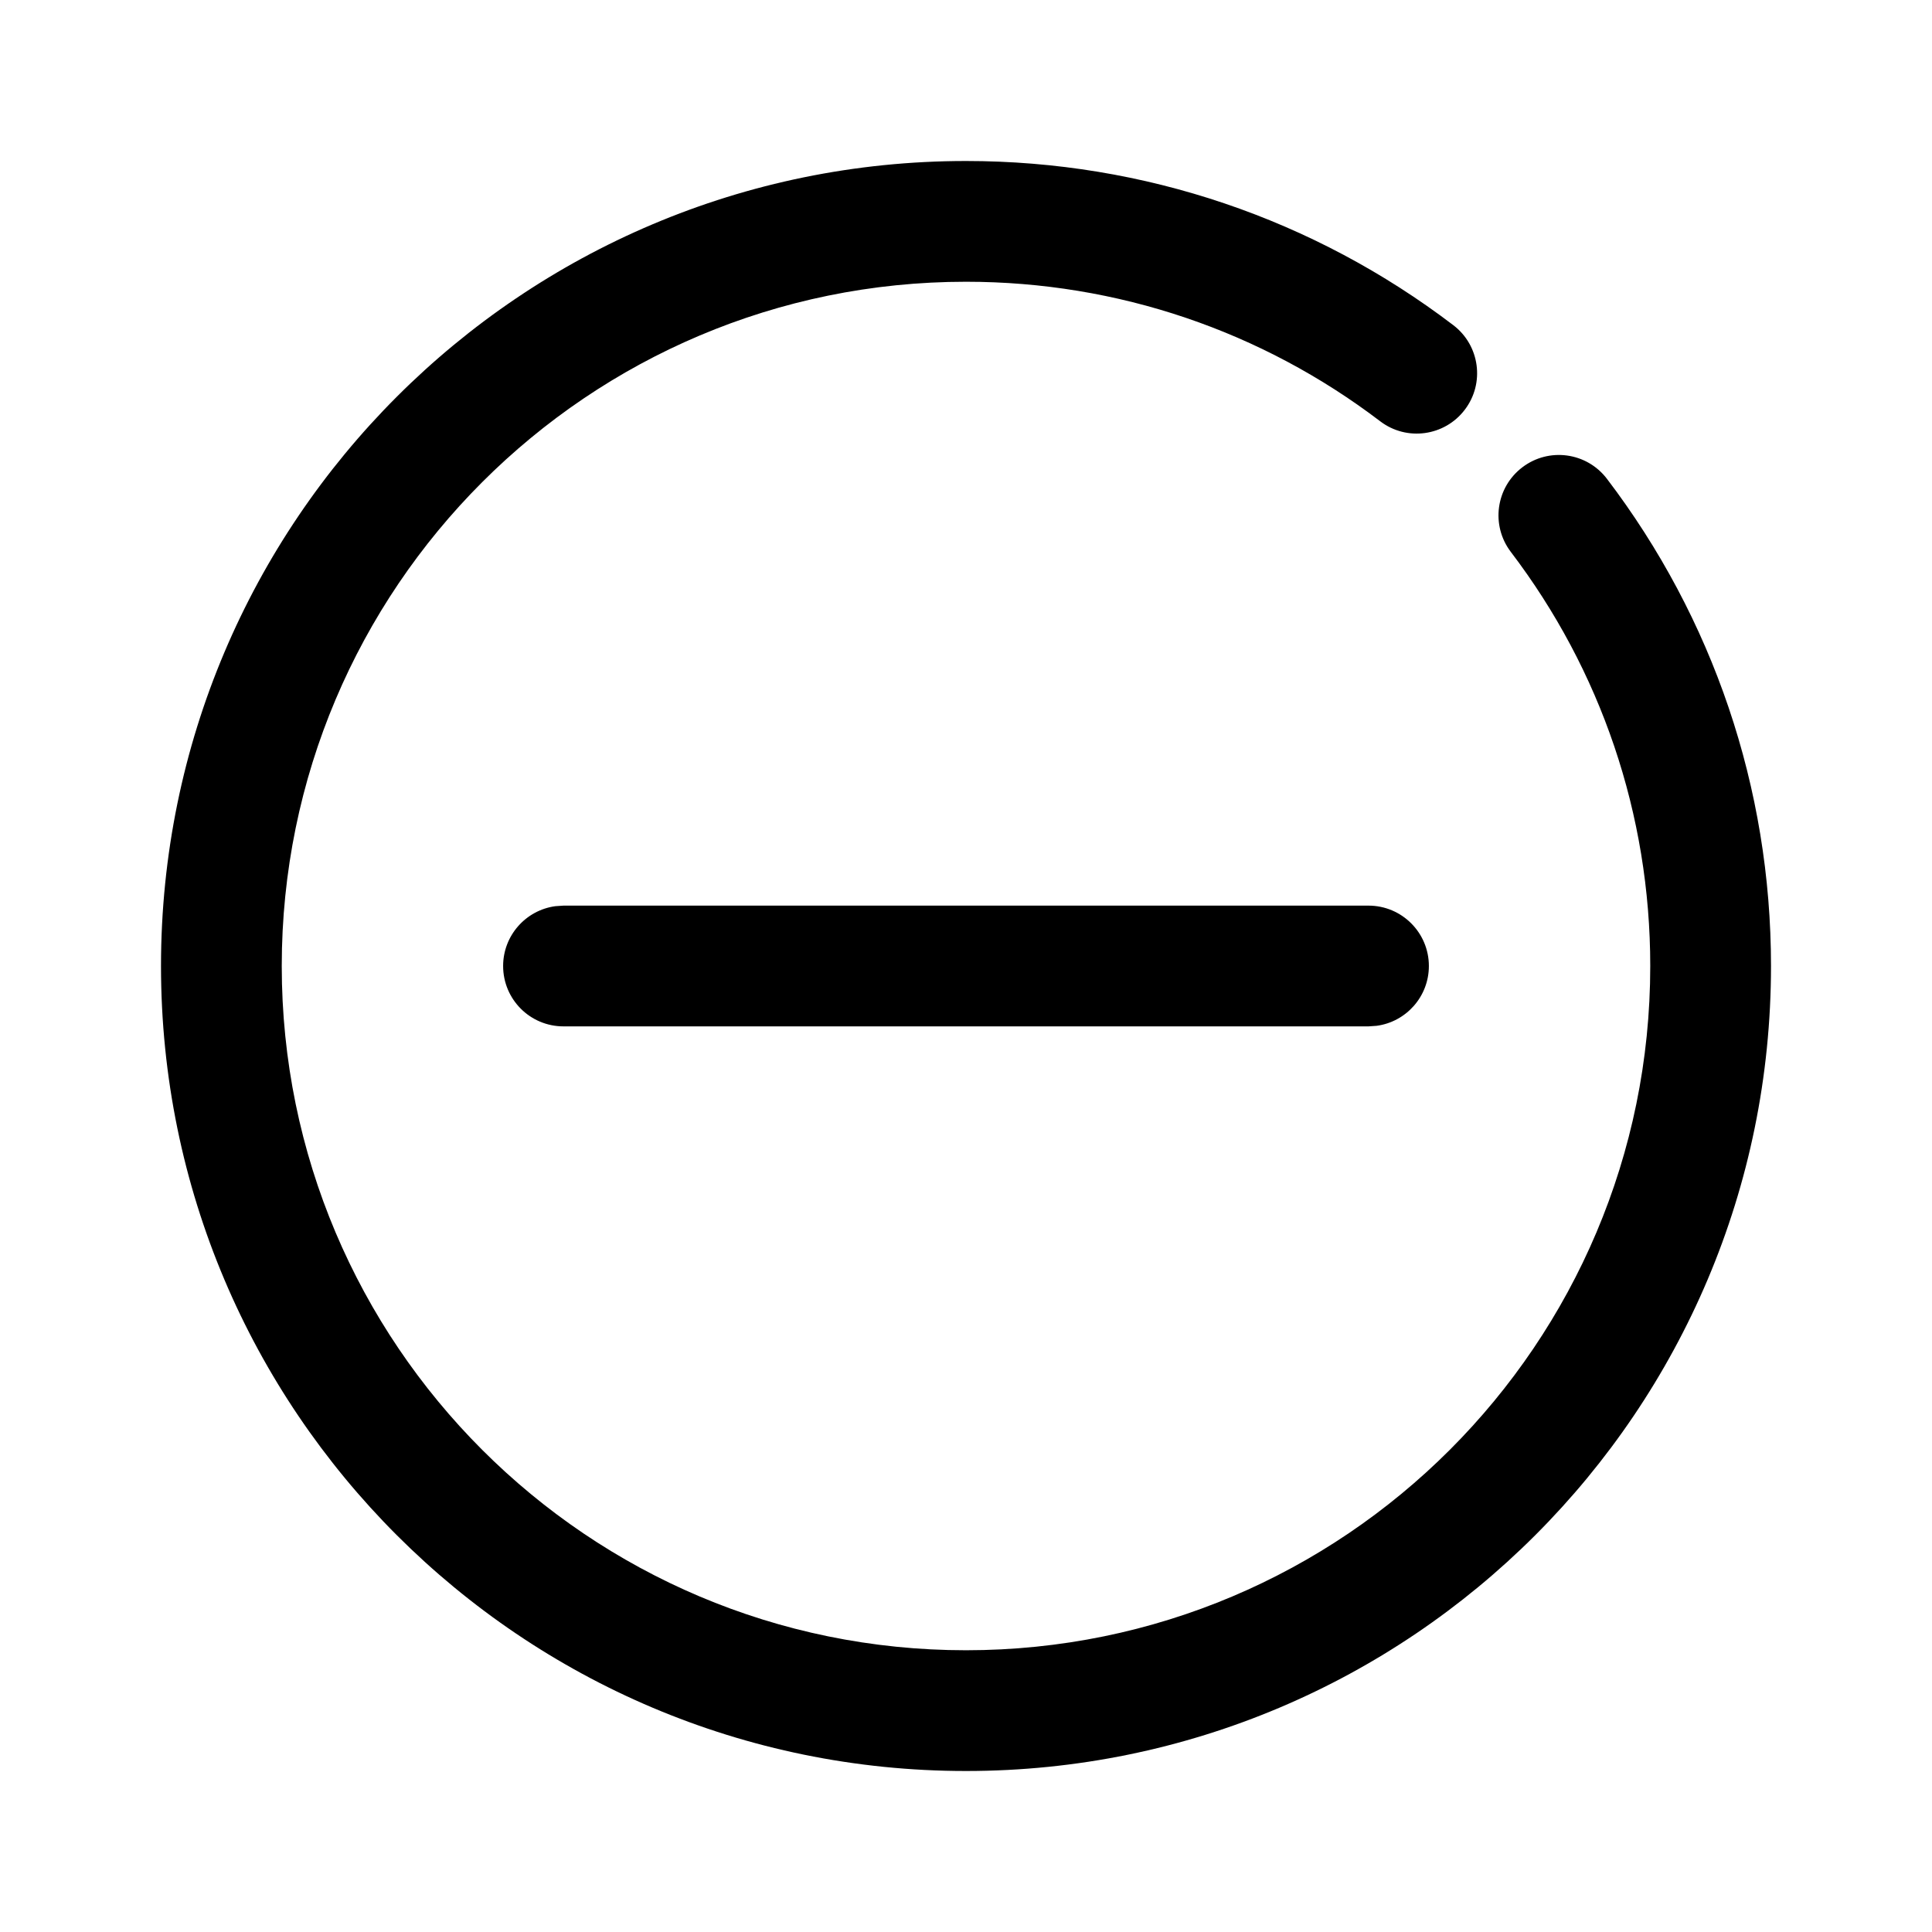 <?xml version="1.0" encoding="UTF-8"?>
<svg viewBox="0 0 24 24" version="1.1" xmlns="http://www.w3.org/2000/svg" xmlns:xlink="http://www.w3.org/1999/xlink">
    <g id="页面-1" stroke="none" stroke-width="1">
        <g id="画板" transform="translate(-635, -2345)">
            <g id="编组" transform="translate(635, 2345)">
                <path d="M12,2 C14.217,2 16.326,2.724 18.053,4.039 C18.383,4.29 18.447,4.761 18.196,5.09 C17.945,5.42 17.474,5.484 17.145,5.233 C15.676,4.115 13.886,3.5 12,3.5 C7.306,3.5 3.5,7.306 3.5,12 C3.5,16.694 7.306,20.5 12,20.5 C16.694,20.5 20.5,16.694 20.5,12 C20.5,10.115 19.886,8.325 18.768,6.856 C18.517,6.526 18.581,6.056 18.911,5.805 C19.241,5.554 19.711,5.618 19.962,5.948 C21.277,7.676 22,9.784 22,12 C22,17.523 17.523,22 12,22 C6.478,22 2,17.522 2,12 C2,6.477 6.477,2 12,2 Z M17,11.25 C17.414,11.25 17.75,11.586 17.75,12 C17.75,12.38 17.467,12.694 17.101,12.743 L17,12.75 L7,12.75 C6.585,12.75 6.25,12.414 6.25,12 C6.25,11.621 6.532,11.307 6.898,11.257 L7,11.25 L17,11.25 Z" id="形状结合"></path>
            </g>
        </g>
    </g>
</svg>